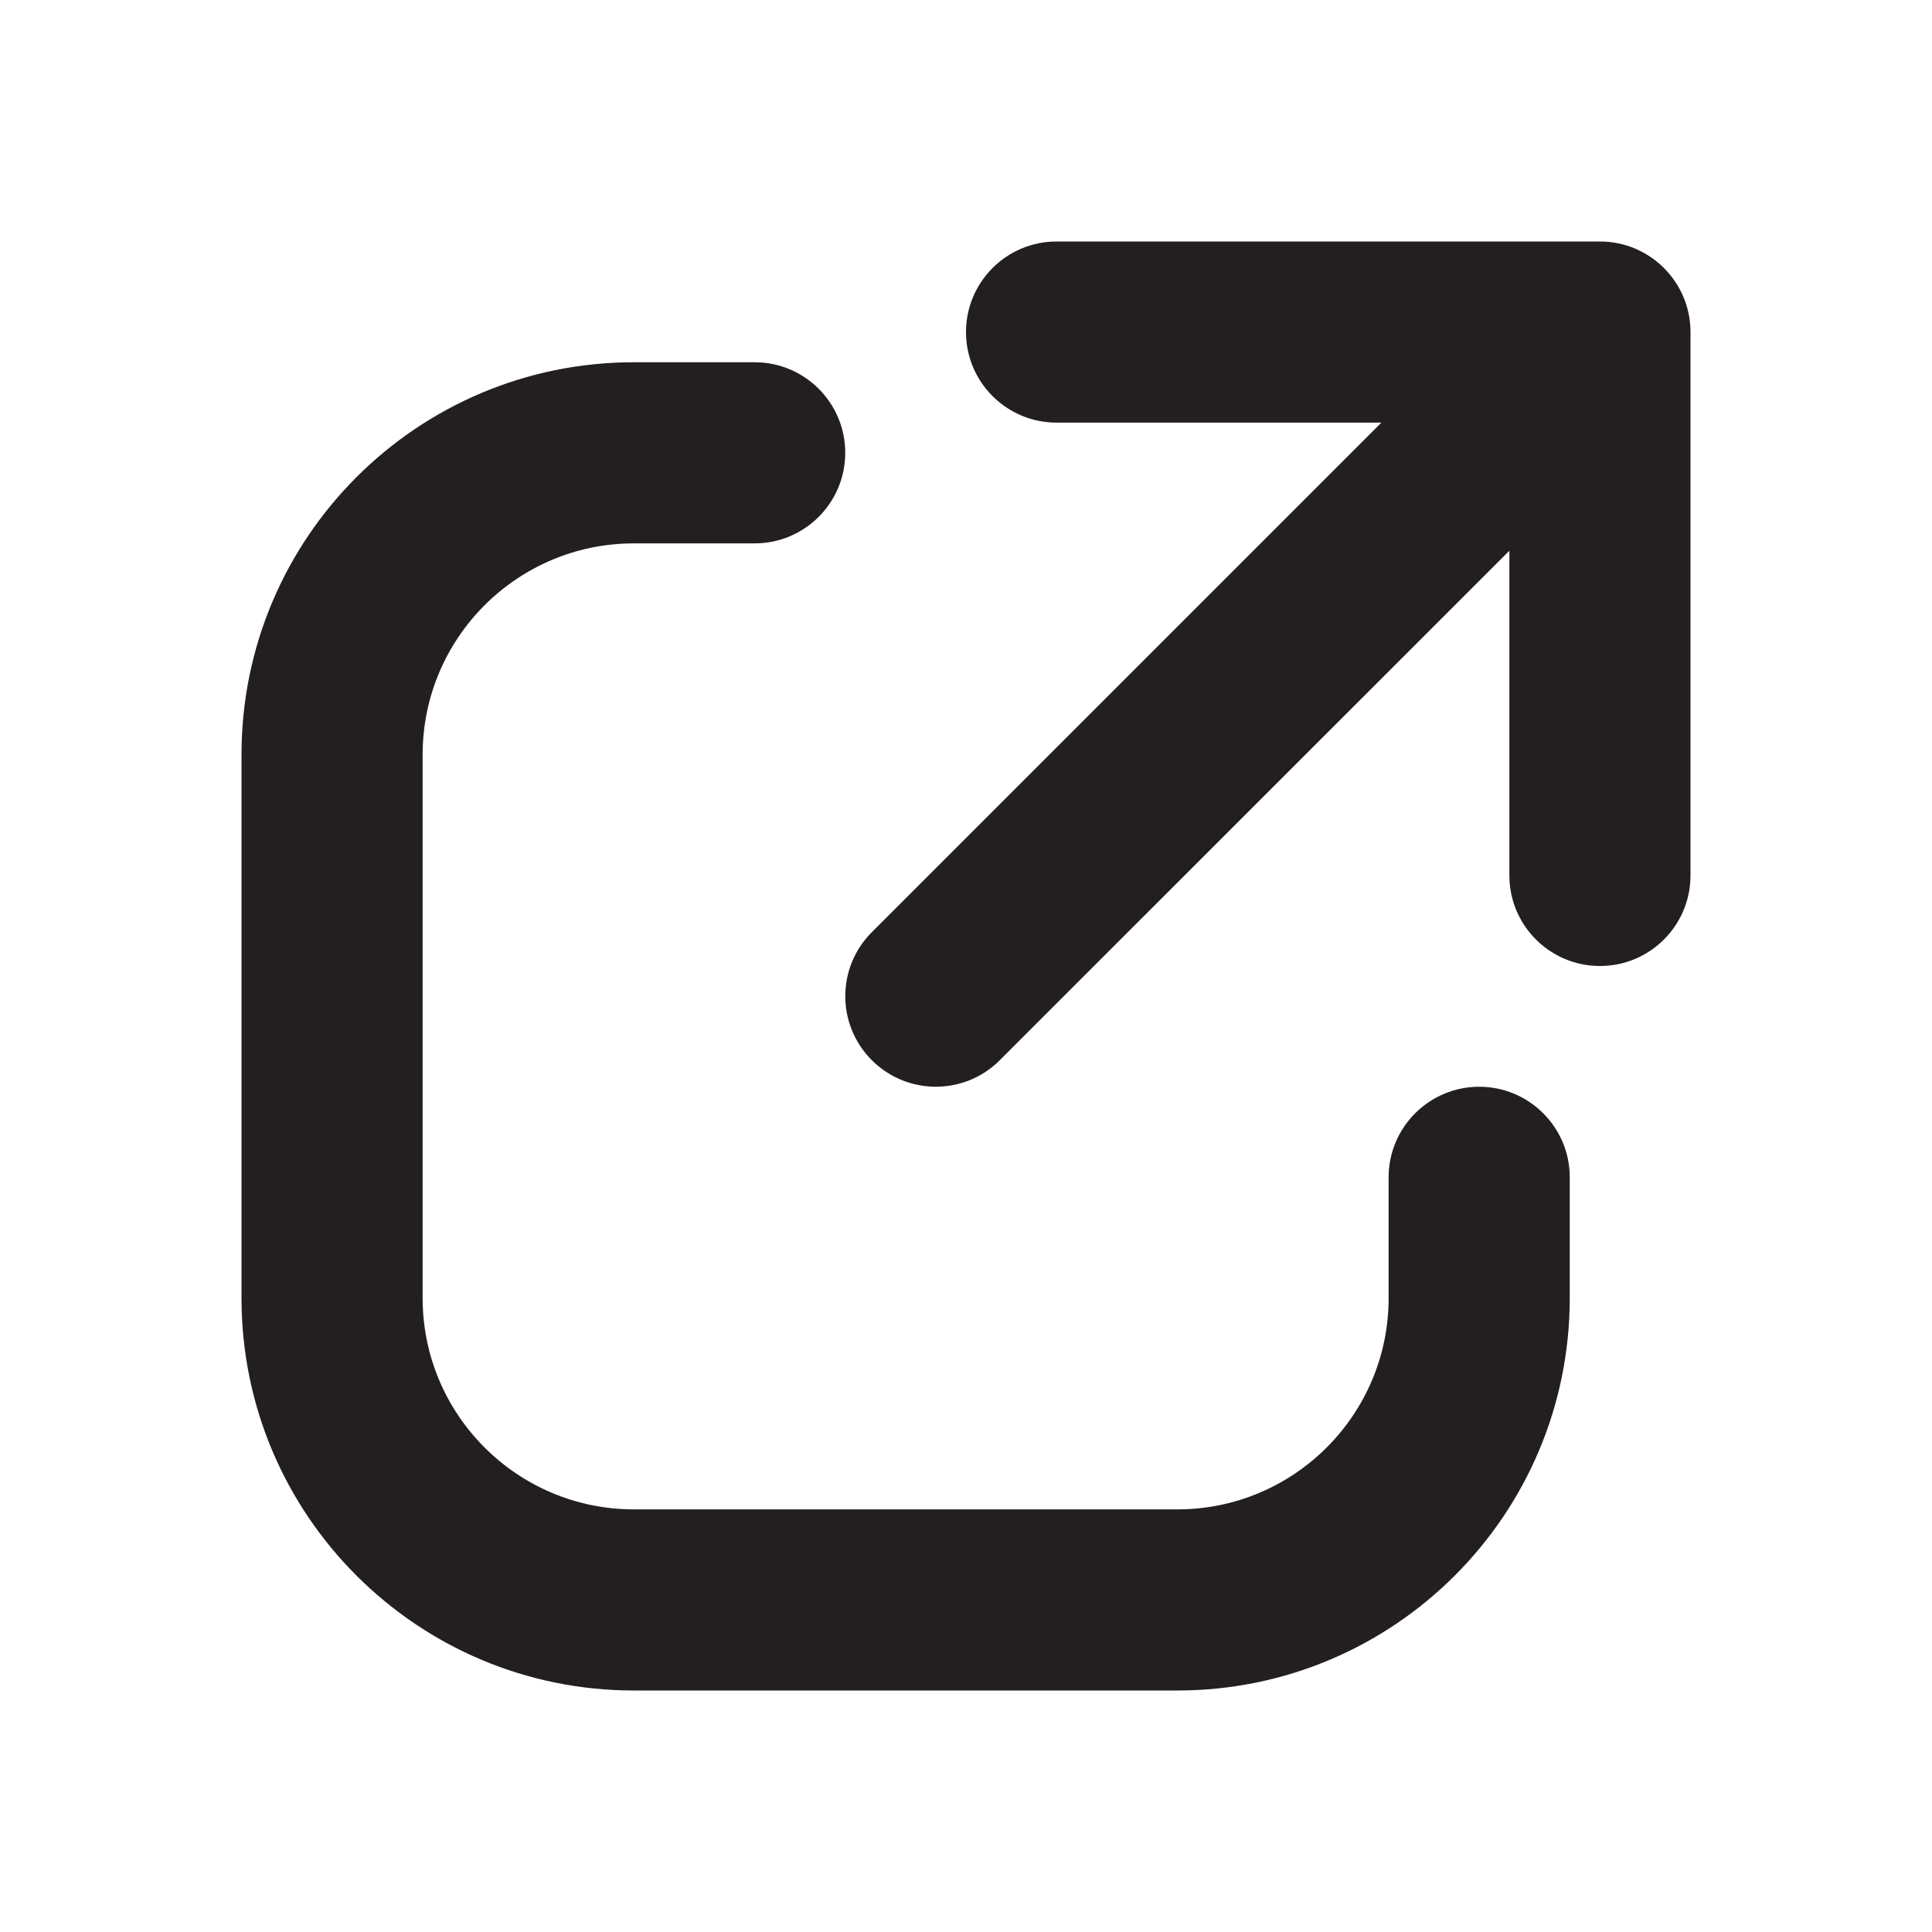 <svg width="16" height="16" viewBox="0 0 16 16" fill="none" xmlns="http://www.w3.org/2000/svg">
<path d="M8 2.75C8 2.336 8.336 2 8.75 2H13.25C13.664 2 14 2.336 14 2.75V7.25C14 7.664 13.664 8 13.25 8C12.836 8 12.5 7.664 12.5 7.25V4.561L8.28 8.78C7.988 9.073 7.513 9.073 7.22 8.78C6.927 8.487 6.927 8.013 7.22 7.72L11.44 3.5H8.75C8.336 3.5 8 3.164 8 2.75ZM2 6.25C2 4.455 3.455 3 5.25 3H6.25C6.664 3 7 3.336 7 3.75C7 4.164 6.664 4.5 6.25 4.5H5.25C4.284 4.5 3.5 5.284 3.5 6.25V10.75C3.5 11.716 4.284 12.5 5.25 12.5H9.75C10.716 12.5 11.5 11.716 11.5 10.75V9.75C11.5 9.336 11.836 9 12.25 9C12.664 9 13 9.336 13 9.75V10.75C13 12.545 11.545 14 9.75 14H5.25C3.455 14 2 12.545 2 10.75V6.25Z" fill="#231F20"/>
</svg>
